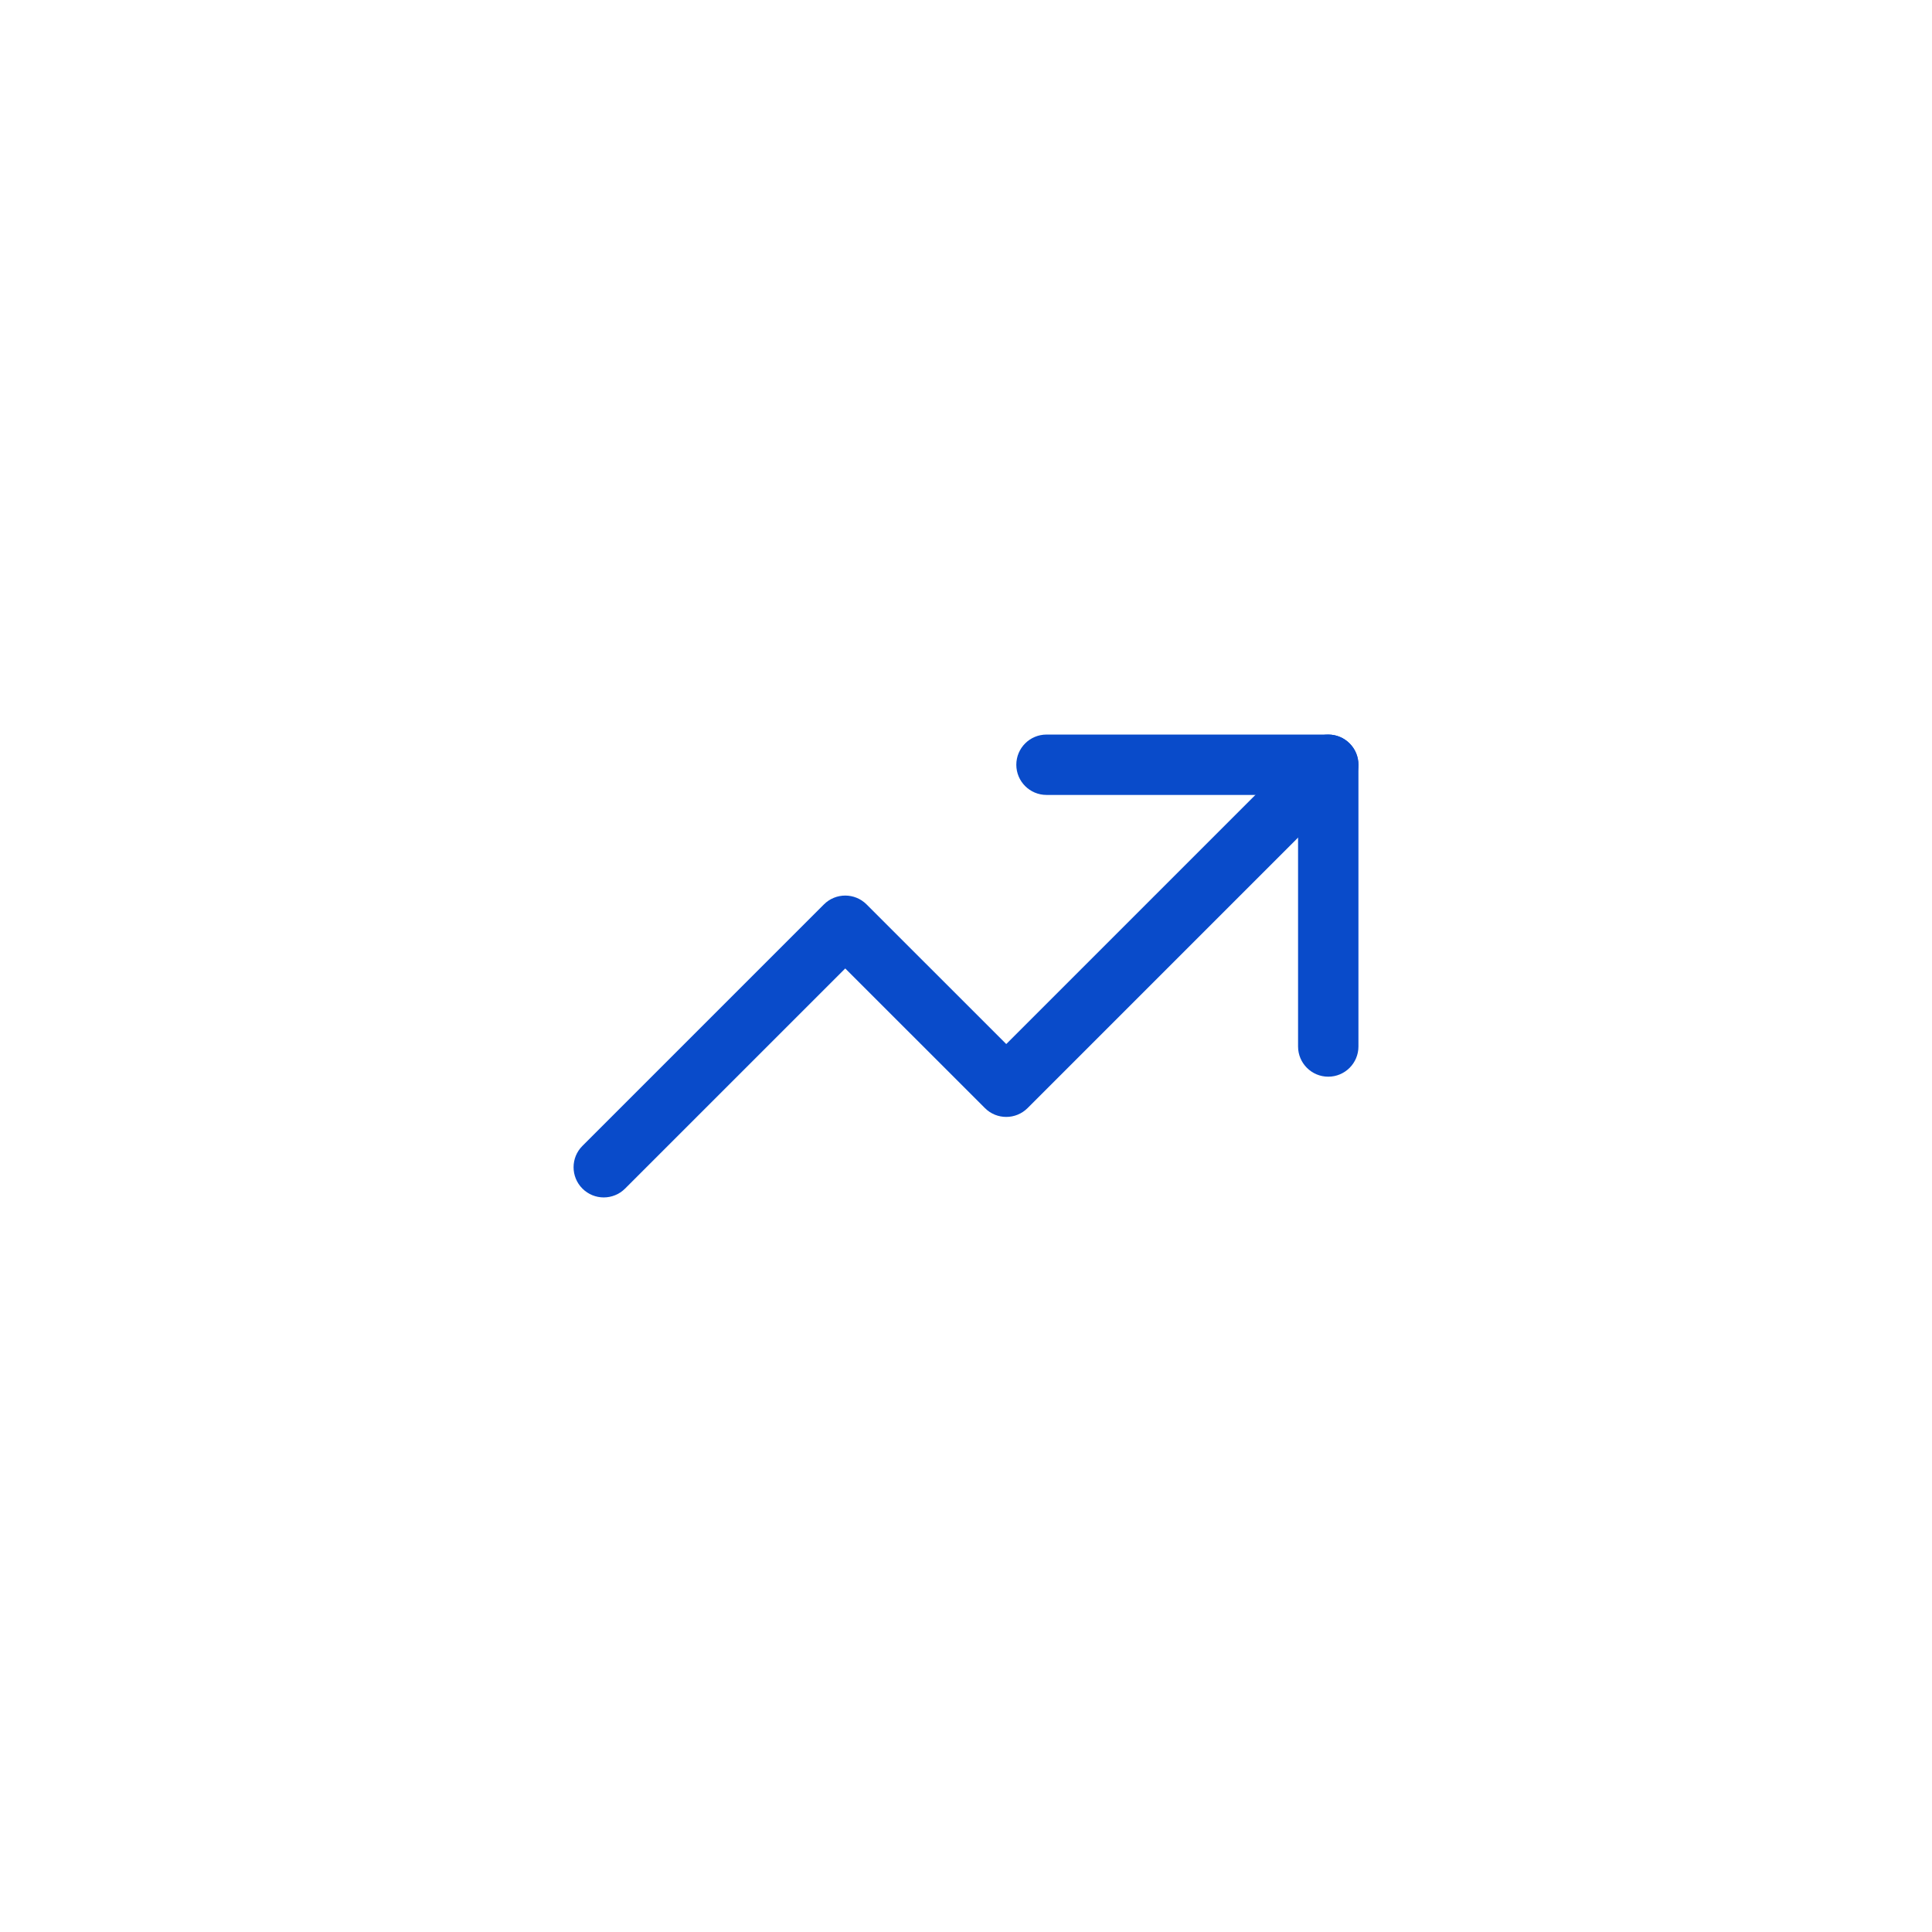 <svg width="48" height="48" viewBox="0 0 48 48" fill="none" xmlns="http://www.w3.org/2000/svg">
<g filter="url(#filter0_d_1_352)">
<rect x="4" width="40" height="40" rx="10" fill="white"/>
<g clip-path="url(#clip0_1_352)">
<path fill-rule="evenodd" clip-rule="evenodd" d="M33.53 14.47C33.823 14.762 33.823 15.237 33.53 15.53L25.53 23.53C25.237 23.823 24.762 23.823 24.47 23.53L21 20.061L15.53 25.53C15.237 25.823 14.762 25.823 14.47 25.53C14.177 25.237 14.177 24.762 14.47 24.47L20.47 18.47C20.762 18.177 21.237 18.177 21.53 18.47L25 21.939L32.469 14.47C32.762 14.177 33.237 14.177 33.53 14.47Z" fill="#094BCA"/>
<path fill-rule="evenodd" clip-rule="evenodd" d="M25.25 15C25.25 14.586 25.586 14.25 26 14.25H33C33.414 14.25 33.75 14.586 33.75 15V22C33.75 22.414 33.414 22.75 33 22.75C32.586 22.75 32.25 22.414 32.25 22V15.75H26C25.586 15.75 25.25 15.414 25.25 15Z" fill="#094BCA"/>
</g>
</g>
<defs>
<filter id="filter0_d_1_352" x="0" y="0" width="48" height="48" filterUnits="userSpaceOnUse" color-interpolation-filters="sRGB">
<feFlood flood-opacity="0" result="BackgroundImageFix"/>
<feColorMatrix in="SourceAlpha" type="matrix" values="0 0 0 0 0 0 0 0 0 0 0 0 0 0 0 0 0 0 127 0" result="hardAlpha"/>
<feOffset dy="4"/>
<feGaussianBlur stdDeviation="2"/>
<feComposite in2="hardAlpha" operator="out"/>
<feColorMatrix type="matrix" values="0 0 0 0 0 0 0 0 0 0 0 0 0 0 0 0 0 0 0.25 0"/>
<feBlend mode="normal" in2="BackgroundImageFix" result="effect1_dropShadow_1_352"/>
<feBlend mode="normal" in="SourceGraphic" in2="effect1_dropShadow_1_352" result="shape"/>
</filter>
<clipPath id="clip0_1_352">
<rect width="24" height="24" fill="white" transform="translate(12 8)"/>
</clipPath>
</defs>
</svg>
